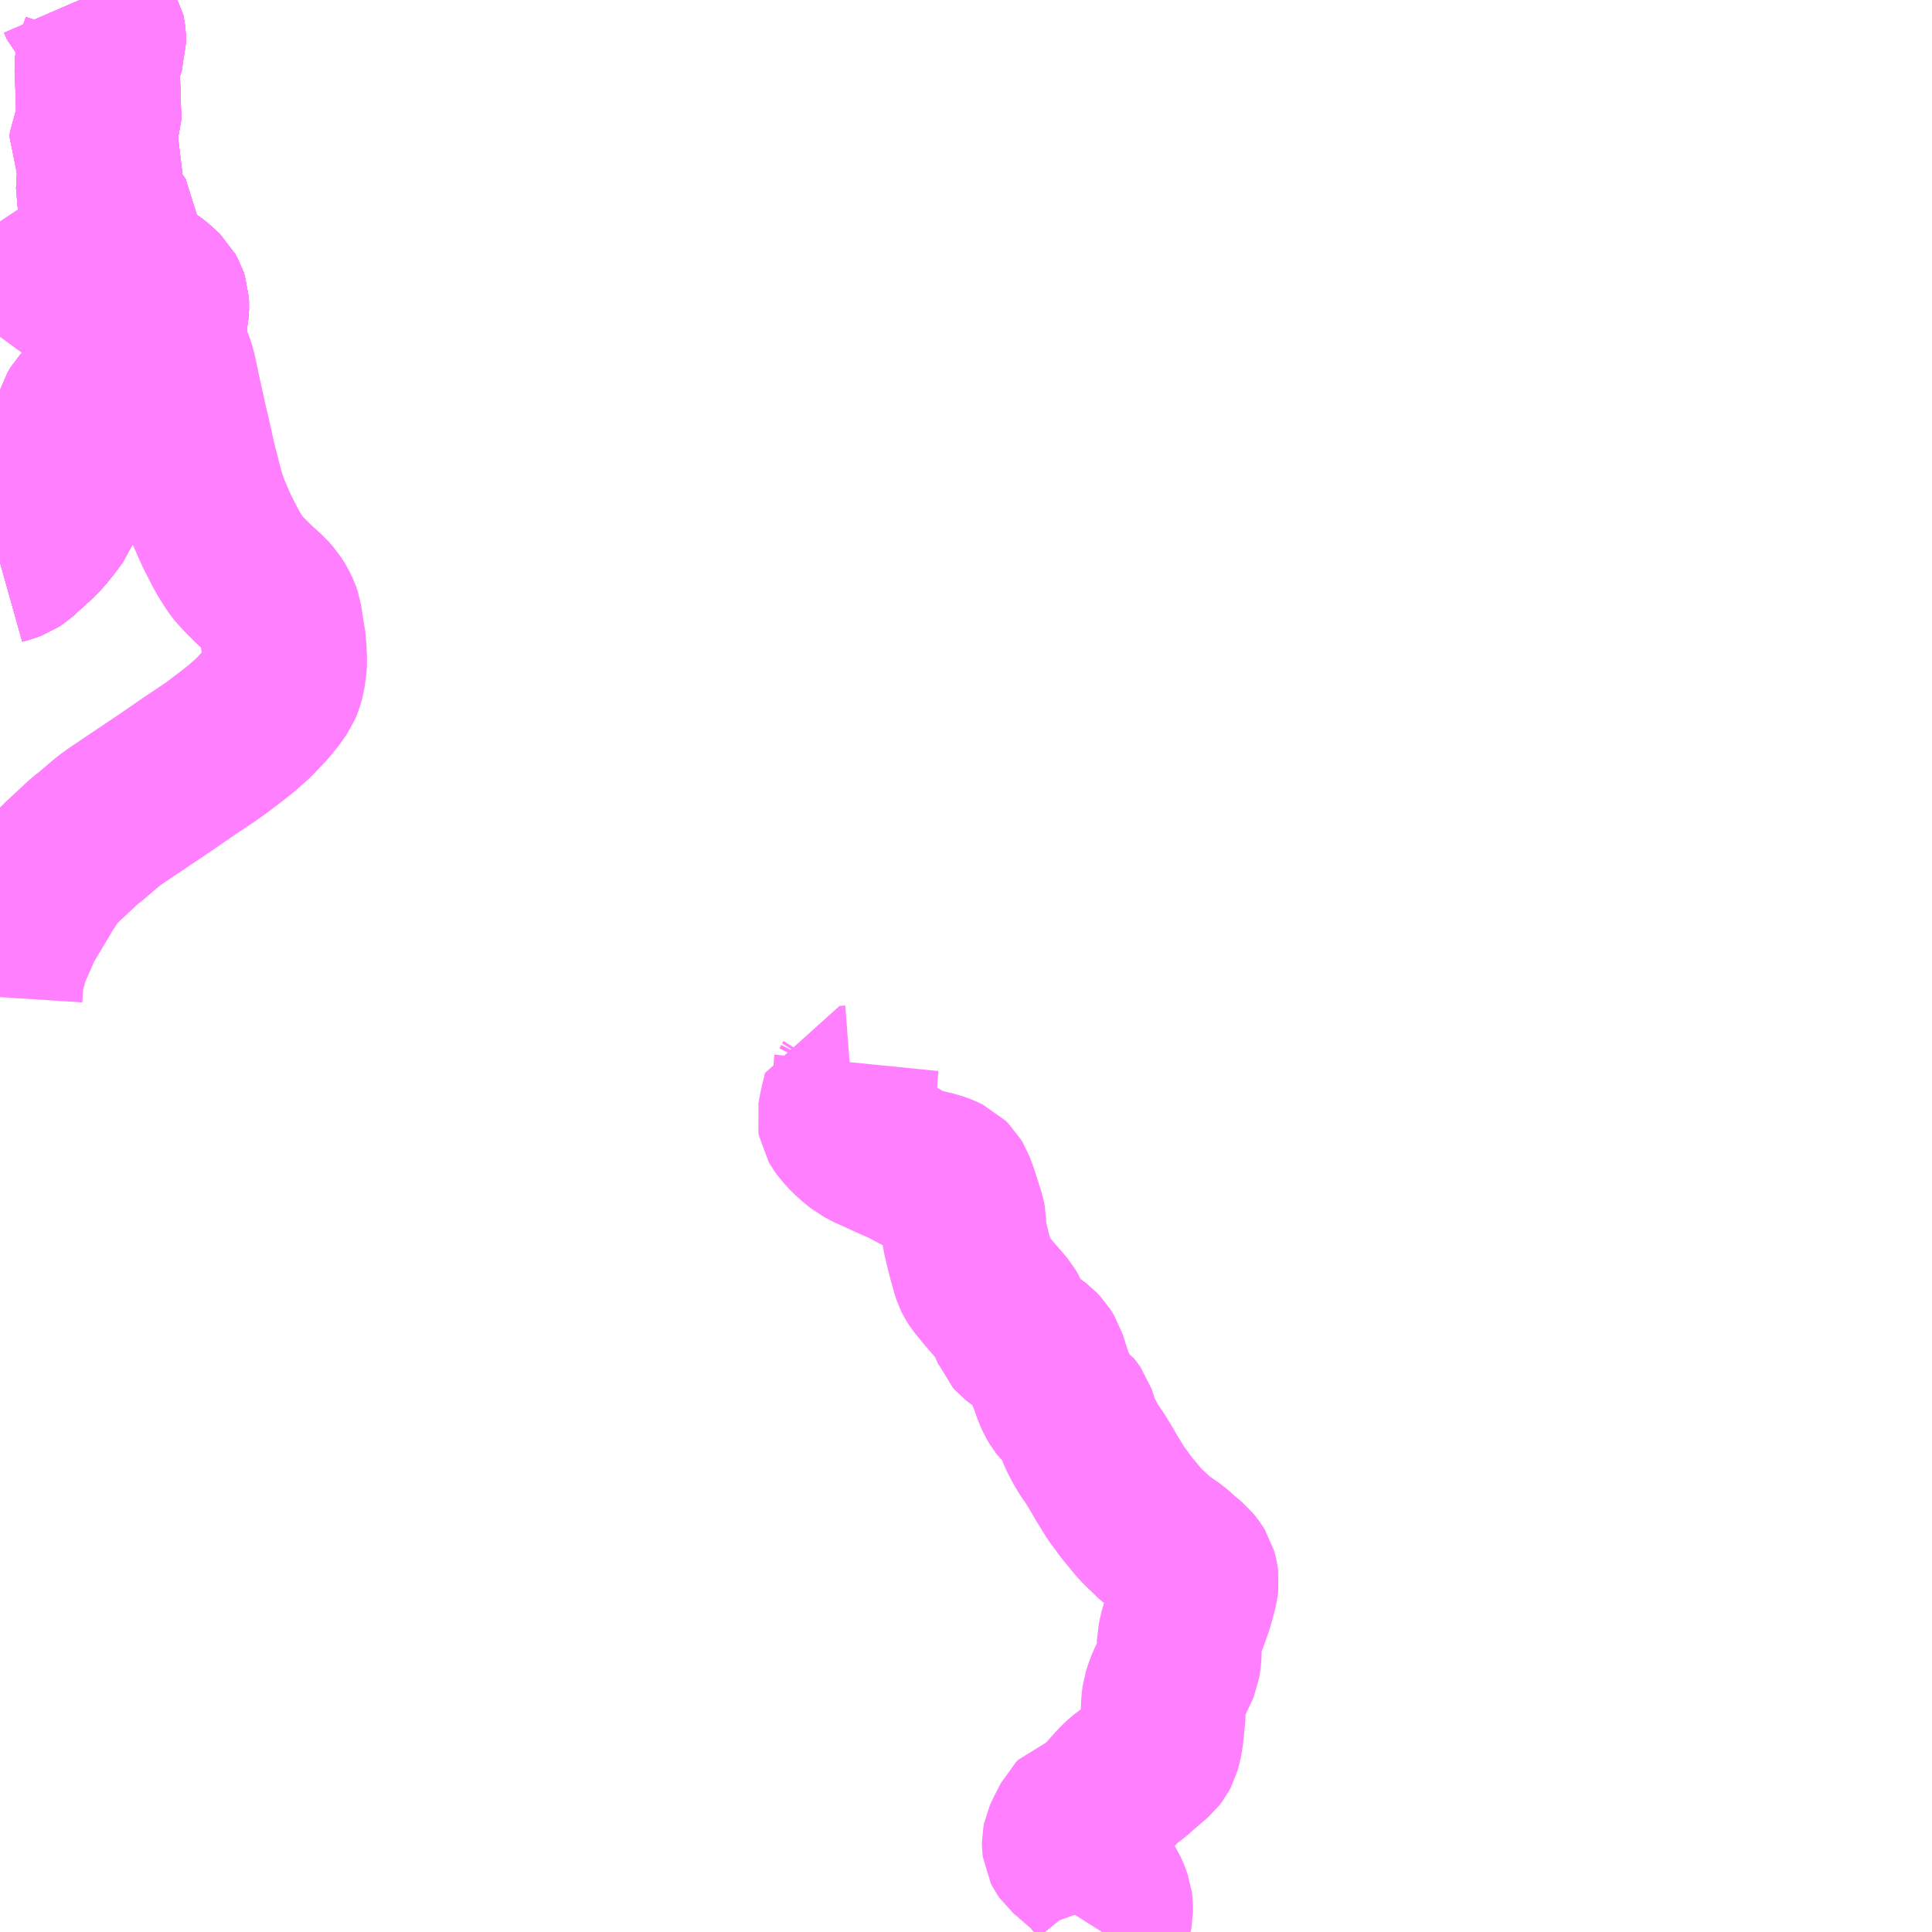 <?xml version="1.0" encoding="UTF-8"?>
<svg  xmlns="http://www.w3.org/2000/svg" xmlns:xlink="http://www.w3.org/1999/xlink" xmlns:go="http://purl.org/svgmap/profile" property="N07_001,N07_002,N07_003,N07_004,N07_005,N07_006,N07_007" viewBox="13253.906 -3348.633 8.789 8.789" go:dataArea="13253.90625 -3348.6328125 8.7890625 8.7890625" >
<globalCoordinateSystem srsName="http://purl.org/crs/84" transform="matrix(100.0,0.0,0.0,-100.0,0.0,0.0)" />
<defs>
 <g id="p0" >
  <circle cx="0.0" cy="0.0" r="3" stroke="green" stroke-width="0.75" vector-effect="non-scaling-stroke" />
 </g>
</defs>
<g fill="none" fill-rule="evenodd" stroke="#FF00FF" stroke-width="0.75" opacity="0.5" vector-effect="non-scaling-stroke" stroke-linejoin="bevel" >
<path content="1,宇和島自動車（株）,城辺・宇和島⇔神戸・大阪,1.0,1.0,1.0," xlink:title="1" d="M13253.906,-3346.075L13253.938,-3346.084L13253.965,-3346.094L13253.986,-3346.108L13254.019,-3346.138L13254.076,-3346.19L13254.1,-3346.216L13254.132,-3346.256L13254.163,-3346.298L13254.169,-3346.314L13254.176,-3346.346L13254.179,-3346.41L13254.179,-3346.415L13254.179,-3346.445L13254.183,-3346.471L13254.192,-3346.499L13254.213,-3346.547L13254.232,-3346.589L13254.241,-3346.623L13254.245,-3346.644L13254.251,-3346.687L13254.255,-3346.72L13254.262,-3346.745L13254.276,-3346.768L13254.295,-3346.789L13254.313,-3346.804L13254.377,-3346.838L13254.397,-3346.849L13254.418,-3346.863L13254.434,-3346.874L13254.467,-3346.898L13254.504,-3346.937L13254.524,-3346.97L13254.548,-3347.013L13254.559,-3347.028L13254.57,-3347.043L13254.582,-3347.058L13254.603,-3347.09L13254.613,-3347.104L13254.641,-3347.148L13254.653,-3347.171L13254.658,-3347.19L13254.662,-3347.207L13254.664,-3347.242L13254.663,-3347.262L13254.658,-3347.277L13254.647,-3347.297L13254.622,-3347.321L13254.592,-3347.345L13254.572,-3347.358L13254.531,-3347.378L13254.486,-3347.404L13254.458,-3347.43L13254.433,-3347.454L13254.422,-3347.476L13254.415,-3347.499L13254.416,-3347.526L13254.419,-3347.553L13254.429,-3347.584L13254.432,-3347.604L13254.431,-3347.621L13254.423,-3347.634L13254.405,-3347.65L13254.388,-3347.672L13254.377,-3347.688L13254.36,-3347.723L13254.353,-3347.808L13254.37,-3347.895L13254.337,-3347.967L13254.325,-3347.991L13254.326,-3348.014L13254.344,-3348.048L13254.356,-3348.078L13254.353,-3348.172L13254.35,-3348.269L13254.347,-3348.322L13254.349,-3348.349L13254.378,-3348.432L13254.377,-3348.461L13254.37,-3348.502L13254.344,-3348.54L13254.282,-3348.603L13254.269,-3348.633"/>
<path content="1,宇和島自動車（株）,大州-宇和島3,1.0,1.0,1.0," xlink:title="1" d="M13254.269,-3348.633L13254.282,-3348.603L13254.344,-3348.54L13254.37,-3348.502L13254.377,-3348.461L13254.378,-3348.432L13254.349,-3348.349L13254.347,-3348.322L13254.35,-3348.269L13254.353,-3348.172L13254.356,-3348.078L13254.344,-3348.048L13254.326,-3348.014L13254.325,-3347.991L13254.37,-3347.895L13254.353,-3347.808L13254.36,-3347.723L13254.377,-3347.688L13254.388,-3347.672L13254.405,-3347.65L13254.423,-3347.634L13254.431,-3347.621L13254.432,-3347.604L13254.429,-3347.584L13254.419,-3347.553L13254.416,-3347.526L13254.415,-3347.499L13254.422,-3347.476L13254.433,-3347.454L13254.458,-3347.43L13254.486,-3347.404L13254.531,-3347.378L13254.572,-3347.358L13254.592,-3347.345L13254.622,-3347.321L13254.647,-3347.297L13254.658,-3347.277L13254.663,-3347.262L13254.664,-3347.242L13254.662,-3347.207L13254.658,-3347.19L13254.653,-3347.171L13254.641,-3347.148L13254.613,-3347.104L13254.603,-3347.09L13254.582,-3347.058L13254.57,-3347.043L13254.559,-3347.028L13254.548,-3347.013L13254.535,-3346.992L13254.524,-3346.97L13254.504,-3346.937L13254.467,-3346.898L13254.434,-3346.874L13254.418,-3346.863L13254.397,-3346.849L13254.377,-3346.838L13254.313,-3346.804L13254.295,-3346.789L13254.276,-3346.768L13254.262,-3346.745L13254.255,-3346.72L13254.251,-3346.687L13254.245,-3346.644L13254.241,-3346.623L13254.232,-3346.589L13254.213,-3346.547L13254.192,-3346.499L13254.183,-3346.471L13254.179,-3346.445L13254.179,-3346.415L13254.179,-3346.41L13254.176,-3346.346L13254.169,-3346.314L13254.163,-3346.298L13254.132,-3346.256L13254.1,-3346.216L13254.076,-3346.19L13254.019,-3346.138L13253.986,-3346.108L13253.965,-3346.094L13253.938,-3346.084L13253.906,-3346.075"/>
<path content="1,宇和島自動車（株）,宇和島・松山⇔横浜・池袋・大宮,1.0,1.0,1.0," xlink:title="1" d="M13253.906,-3346.075L13253.938,-3346.084L13253.965,-3346.094L13253.986,-3346.108L13254.019,-3346.138L13254.076,-3346.19L13254.1,-3346.216L13254.132,-3346.256L13254.163,-3346.298L13254.169,-3346.314L13254.176,-3346.346L13254.179,-3346.41L13254.179,-3346.415L13254.179,-3346.445L13254.183,-3346.471L13254.192,-3346.499L13254.213,-3346.547L13254.232,-3346.589L13254.241,-3346.623L13254.245,-3346.644L13254.251,-3346.687L13254.255,-3346.72L13254.262,-3346.745L13254.276,-3346.768L13254.295,-3346.789L13254.313,-3346.804L13254.377,-3346.838L13254.397,-3346.849L13254.418,-3346.863L13254.434,-3346.874L13254.467,-3346.898L13254.504,-3346.937L13254.524,-3346.97L13254.548,-3347.013L13254.559,-3347.028L13254.57,-3347.043L13254.582,-3347.058L13254.603,-3347.09L13254.613,-3347.104L13254.641,-3347.148L13254.653,-3347.171L13254.658,-3347.19L13254.662,-3347.207L13254.664,-3347.242L13254.663,-3347.262L13254.658,-3347.277L13254.647,-3347.297L13254.622,-3347.321L13254.592,-3347.345L13254.572,-3347.358L13254.531,-3347.378L13254.486,-3347.404L13254.458,-3347.43L13254.433,-3347.454L13254.422,-3347.476L13254.415,-3347.499L13254.416,-3347.526L13254.419,-3347.553L13254.429,-3347.584L13254.432,-3347.604L13254.431,-3347.621L13254.423,-3347.634L13254.405,-3347.65L13254.388,-3347.672L13254.377,-3347.688L13254.36,-3347.723L13254.353,-3347.808L13254.37,-3347.895L13254.337,-3347.967L13254.325,-3347.991L13254.326,-3348.014L13254.344,-3348.048L13254.356,-3348.078L13254.353,-3348.172L13254.35,-3348.269L13254.347,-3348.322L13254.349,-3348.349L13254.378,-3348.432L13254.377,-3348.461L13254.37,-3348.502L13254.344,-3348.54L13254.282,-3348.603L13254.269,-3348.633"/>
<path content="1,宇和島自動車（株）,道後-城辺2,4.0,4.0,4.0," xlink:title="1" d="M13253.906,-3346.075L13253.938,-3346.084L13253.965,-3346.094L13253.986,-3346.108L13254.019,-3346.138L13254.076,-3346.19L13254.1,-3346.216L13254.132,-3346.256L13254.163,-3346.298L13254.169,-3346.314L13254.176,-3346.346L13254.179,-3346.41L13254.179,-3346.415L13254.179,-3346.445L13254.183,-3346.471L13254.192,-3346.499L13254.213,-3346.547L13254.232,-3346.589L13254.241,-3346.623L13254.245,-3346.644L13254.251,-3346.687L13254.255,-3346.72L13254.262,-3346.745L13254.276,-3346.768L13254.295,-3346.789L13254.313,-3346.804L13254.377,-3346.838L13254.397,-3346.849L13254.418,-3346.863L13254.434,-3346.874L13254.467,-3346.898L13254.504,-3346.937L13254.524,-3346.97L13254.535,-3346.992L13254.548,-3347.013L13254.559,-3347.028L13254.57,-3347.043L13254.582,-3347.058L13254.603,-3347.09L13254.613,-3347.104L13254.641,-3347.148L13254.653,-3347.171L13254.658,-3347.19L13254.662,-3347.207L13254.664,-3347.242L13254.663,-3347.262L13254.658,-3347.277L13254.647,-3347.297L13254.622,-3347.321L13254.592,-3347.345L13254.572,-3347.358L13254.531,-3347.378L13254.486,-3347.404L13254.458,-3347.43L13254.433,-3347.454L13254.422,-3347.476L13254.415,-3347.499L13254.416,-3347.526L13254.419,-3347.553L13254.429,-3347.584L13254.432,-3347.604L13254.431,-3347.621L13254.423,-3347.634L13254.405,-3347.65L13254.388,-3347.672L13254.377,-3347.688L13254.36,-3347.723L13254.353,-3347.808L13254.37,-3347.895L13254.325,-3347.991L13254.326,-3348.014L13254.344,-3348.048L13254.356,-3348.078L13254.353,-3348.172L13254.35,-3348.269L13254.347,-3348.322L13254.349,-3348.349L13254.378,-3348.432L13254.377,-3348.461L13254.37,-3348.502L13254.344,-3348.54L13254.282,-3348.603L13254.269,-3348.633"/>
<path content="1,宇和島自動車（株）,道後-宇和島1,12.0,12.0,12.0," xlink:title="1" d="M13253.906,-3346.075L13253.938,-3346.084L13253.965,-3346.094L13253.986,-3346.108L13254.019,-3346.138L13254.076,-3346.19L13254.1,-3346.216L13254.132,-3346.256L13254.163,-3346.298L13254.169,-3346.314L13254.176,-3346.346L13254.179,-3346.41L13254.179,-3346.415L13254.179,-3346.445L13254.183,-3346.471L13254.192,-3346.499L13254.213,-3346.547L13254.232,-3346.589L13254.241,-3346.623L13254.245,-3346.644L13254.251,-3346.687L13254.255,-3346.72L13254.262,-3346.745L13254.276,-3346.768L13254.295,-3346.789L13254.313,-3346.804L13254.377,-3346.838L13254.397,-3346.849L13254.418,-3346.863L13254.434,-3346.874L13254.467,-3346.898L13254.504,-3346.937L13254.524,-3346.97L13254.535,-3346.992L13254.548,-3347.013L13254.559,-3347.028L13254.57,-3347.043L13254.582,-3347.058L13254.603,-3347.09L13254.613,-3347.104L13254.641,-3347.148L13254.653,-3347.171L13254.658,-3347.19L13254.662,-3347.207L13254.664,-3347.242L13254.663,-3347.262L13254.658,-3347.277L13254.647,-3347.297L13254.622,-3347.321L13254.592,-3347.345L13254.572,-3347.358L13254.531,-3347.378L13254.486,-3347.404L13254.458,-3347.43L13254.433,-3347.454L13254.422,-3347.476L13254.415,-3347.499L13254.416,-3347.526L13254.419,-3347.553L13254.429,-3347.584L13254.432,-3347.604L13254.431,-3347.621L13254.423,-3347.634L13254.405,-3347.65L13254.388,-3347.672L13254.377,-3347.688L13254.36,-3347.723L13254.353,-3347.808L13254.37,-3347.895L13254.325,-3347.991L13254.326,-3348.014L13254.344,-3348.048L13254.356,-3348.078L13254.353,-3348.172L13254.35,-3348.269L13254.347,-3348.322L13254.349,-3348.349L13254.378,-3348.432L13254.377,-3348.461L13254.37,-3348.502L13254.344,-3348.54L13254.282,-3348.603L13254.269,-3348.633"/>
<path content="1,宇和島自動車（株）,野村-白髭8,7.0,7.0,7.0," xlink:title="1" d="M13258.917,-3339.844L13258.918,-3339.845L13258.942,-3339.883L13258.95,-3339.902L13258.955,-3339.919L13258.958,-3339.935L13258.958,-3339.954L13258.958,-3339.962L13258.956,-3339.979L13258.945,-3340.01L13258.935,-3340.032L13258.919,-3340.057L13258.886,-3340.097L13258.868,-3340.12L13258.835,-3340.149L13258.789,-3340.189L13258.76,-3340.214L13258.753,-3340.224L13258.749,-3340.232L13258.748,-3340.24L13258.748,-3340.254L13258.75,-3340.264L13258.76,-3340.286L13258.767,-3340.3L13258.773,-3340.311L13258.792,-3340.349L13258.794,-3340.353L13258.803,-3340.362L13258.815,-3340.366L13258.83,-3340.37L13258.851,-3340.371L13258.881,-3340.369L13258.883,-3340.373L13258.903,-3340.403L13258.913,-3340.42L13258.944,-3340.455L13258.972,-3340.487L13258.996,-3340.513L13259.006,-3340.523L13259.02,-3340.536L13259.064,-3340.569L13259.096,-3340.598L13259.107,-3340.607L13259.156,-3340.649L13259.166,-3340.662L13259.174,-3340.677L13259.179,-3340.695L13259.186,-3340.727L13259.19,-3340.756L13259.19,-3340.758L13259.192,-3340.777L13259.197,-3340.831L13259.199,-3340.883L13259.203,-3340.915L13259.209,-3340.934L13259.217,-3340.957L13259.224,-3340.974L13259.25,-3341.029L13259.256,-3341.041L13259.264,-3341.06L13259.27,-3341.098L13259.271,-3341.167L13259.283,-3341.22L13259.324,-3341.334L13259.342,-3341.4L13259.347,-3341.424L13259.349,-3341.439L13259.347,-3341.455L13259.345,-3341.463L13259.341,-3341.477L13259.333,-3341.49L13259.328,-3341.497L13259.314,-3341.514L13259.303,-3341.523L13259.284,-3341.538L13259.241,-3341.577L13259.168,-3341.627L13259.141,-3341.654L13259.11,-3341.683L13259.087,-3341.707L13259.053,-3341.748L13259.03,-3341.776L13259.011,-3341.802L13258.983,-3341.84L13258.962,-3341.874L13258.941,-3341.908L13258.921,-3341.943L13258.885,-3342.002L13258.861,-3342.036L13258.841,-3342.07L13258.82,-3342.111L13258.807,-3342.143L13258.789,-3342.196L13258.779,-3342.21L13258.771,-3342.22L13258.752,-3342.232L13258.738,-3342.246L13258.73,-3342.256L13258.718,-3342.276L13258.706,-3342.303L13258.69,-3342.349L13258.685,-3342.359L13258.664,-3342.424L13258.655,-3342.453L13258.64,-3342.477L13258.622,-3342.496L13258.599,-3342.513L13258.548,-3342.545L13258.529,-3342.56L13258.521,-3342.569L13258.516,-3342.582L13258.5,-3342.616L13258.487,-3342.647L13258.475,-3342.668L13258.458,-3342.688L13258.405,-3342.749L13258.358,-3342.806L13258.346,-3342.825L13258.341,-3342.835L13258.334,-3342.857L13258.317,-3342.918L13258.303,-3342.974L13258.294,-3343.014L13258.291,-3343.036L13258.29,-3343.079L13258.287,-3343.095L13258.258,-3343.186L13258.252,-3343.204L13258.238,-3343.241L13258.229,-3343.256L13258.215,-3343.27L13258.19,-3343.282L13258.162,-3343.292L13258.12,-3343.302L13258.061,-3343.316L13258.046,-3343.321L13258.021,-3343.34L13257.964,-3343.365L13257.918,-3343.386L13257.863,-3343.411L13257.829,-3343.429L13257.804,-3343.449L13257.777,-3343.473L13257.749,-3343.503L13257.734,-3343.523L13257.727,-3343.535L13257.725,-3343.546L13257.731,-3343.578L13257.737,-3343.609L13257.743,-3343.63L13257.747,-3343.645L13257.754,-3343.683L13257.78,-3343.685L13257.787,-3343.696L13257.795,-3343.712L13257.797,-3343.735L13257.801,-3343.788L13257.802,-3343.798"/>
<path content="1,宇和島自動車（株）,野村～オズメッセ11,1.0,1.0,1.0," xlink:title="1" d="M13254.269,-3348.633L13254.282,-3348.603L13254.344,-3348.54L13254.37,-3348.502L13254.377,-3348.461L13254.378,-3348.432L13254.349,-3348.349L13254.347,-3348.322L13254.35,-3348.269L13254.353,-3348.172L13254.356,-3348.078L13254.344,-3348.048L13254.326,-3348.014L13254.325,-3347.991L13254.37,-3347.895L13254.353,-3347.808L13254.36,-3347.723L13254.377,-3347.688L13254.388,-3347.672L13254.405,-3347.65L13254.423,-3347.634L13254.431,-3347.621L13254.432,-3347.604L13254.429,-3347.584L13254.419,-3347.553L13254.416,-3347.526L13254.415,-3347.499L13254.422,-3347.476L13254.433,-3347.454L13254.458,-3347.43L13254.486,-3347.404L13254.531,-3347.378L13254.572,-3347.358L13254.592,-3347.345L13254.622,-3347.321L13254.647,-3347.297L13254.658,-3347.277L13254.663,-3347.262L13254.664,-3347.242L13254.662,-3347.207L13254.658,-3347.19L13254.653,-3347.171L13254.641,-3347.148L13254.613,-3347.104L13254.603,-3347.09L13254.582,-3347.058L13254.57,-3347.043L13254.559,-3347.028L13254.548,-3347.013L13254.535,-3346.992L13254.524,-3346.97L13254.504,-3346.937L13254.467,-3346.898L13254.434,-3346.874L13254.418,-3346.863L13254.397,-3346.849L13254.377,-3346.838L13254.313,-3346.804L13254.295,-3346.789L13254.276,-3346.768L13254.262,-3346.745L13254.255,-3346.72L13254.251,-3346.687L13254.245,-3346.644L13254.241,-3346.623L13254.232,-3346.589L13254.213,-3346.547L13254.192,-3346.499L13254.183,-3346.471L13254.179,-3346.445L13254.179,-3346.415L13254.179,-3346.41L13254.176,-3346.346L13254.169,-3346.314L13254.163,-3346.298L13254.132,-3346.256L13254.1,-3346.216L13254.076,-3346.19L13254.019,-3346.138L13253.986,-3346.108L13253.965,-3346.094L13253.938,-3346.084L13253.906,-3346.075"/>
<path content="1,西武観光バス,宇和島線,1.0,1.0,1.0," xlink:title="1" d="M13253.906,-3347.626L13253.924,-3347.599L13253.959,-3347.556L13253.984,-3347.529L13254.022,-3347.496L13254.056,-3347.465L13254.131,-3347.401L13254.207,-3347.345L13254.306,-3347.28L13254.398,-3347.224L13254.433,-3347.203L13254.557,-3347.125L13254.593,-3347.1L13254.603,-3347.09L13254.632,-3347.066L13254.645,-3347.048L13254.663,-3347.023L13254.675,-3347.003L13254.687,-3346.976L13254.697,-3346.945L13254.717,-3346.85L13254.751,-3346.696L13254.762,-3346.651L13254.768,-3346.624L13254.788,-3346.533L13254.819,-3346.412L13254.831,-3346.368L13254.847,-3346.323L13254.866,-3346.277L13254.88,-3346.245L13254.895,-3346.212L13254.932,-3346.14L13254.947,-3346.113L13254.976,-3346.067L13254.992,-3346.046L13255.018,-3346.018L13255.061,-3345.975L13255.118,-3345.923L13255.142,-3345.896L13255.16,-3345.867L13255.171,-3345.844L13255.178,-3345.823L13255.186,-3345.77L13255.198,-3345.698L13255.198,-3345.681L13255.201,-3345.629L13255.199,-3345.599L13255.193,-3345.558L13255.184,-3345.526L13255.176,-3345.507L13255.15,-3345.47L13255.116,-3345.428L13255.057,-3345.366L13255.005,-3345.32L13254.961,-3345.285L13254.887,-3345.229L13254.857,-3345.208L13254.77,-3345.15L13254.654,-3345.07L13254.527,-3344.985L13254.432,-3344.921L13254.399,-3344.897L13254.36,-3344.864L13254.318,-3344.828L13254.294,-3344.81L13254.194,-3344.717L13254.161,-3344.684L13254.132,-3344.647L13254.096,-3344.592L13254.08,-3344.564L13254,-3344.43L13253.939,-3344.291L13253.912,-3344.19L13253.906,-3344.097"/>
<path content="1,阪神バス（株）,サラダエクスプレス　大阪梅田・神戸三宮⇔宇和島,2.0,2.0,2.0," xlink:title="1" d="M13253.906,-3346.075L13253.938,-3346.084L13253.965,-3346.094L13253.986,-3346.108L13254.019,-3346.138L13254.076,-3346.19L13254.1,-3346.216L13254.132,-3346.256L13254.163,-3346.298L13254.169,-3346.314L13254.176,-3346.346L13254.179,-3346.41L13254.179,-3346.415L13254.179,-3346.445L13254.183,-3346.471L13254.192,-3346.499L13254.213,-3346.547L13254.232,-3346.589L13254.241,-3346.623L13254.245,-3346.644L13254.251,-3346.687L13254.255,-3346.72L13254.262,-3346.745L13254.276,-3346.768L13254.295,-3346.789L13254.313,-3346.804L13254.377,-3346.838L13254.397,-3346.849L13254.418,-3346.863L13254.434,-3346.874L13254.467,-3346.898L13254.504,-3346.937L13254.524,-3346.97L13254.548,-3347.013L13254.559,-3347.028L13254.57,-3347.043L13254.582,-3347.058L13254.603,-3347.09L13254.613,-3347.104L13254.641,-3347.148L13254.653,-3347.171L13254.658,-3347.19L13254.662,-3347.207L13254.664,-3347.242L13254.663,-3347.262L13254.658,-3347.277L13254.647,-3347.297L13254.622,-3347.321L13254.592,-3347.345L13254.572,-3347.358L13254.531,-3347.378L13254.486,-3347.404L13254.458,-3347.43L13254.433,-3347.454L13254.422,-3347.476L13254.415,-3347.499L13254.416,-3347.526L13254.419,-3347.553L13254.429,-3347.584L13254.432,-3347.604L13254.431,-3347.621L13254.423,-3347.634L13254.405,-3347.65L13254.388,-3347.672L13254.377,-3347.688L13254.36,-3347.723L13254.353,-3347.808L13254.37,-3347.895L13254.337,-3347.967L13254.325,-3347.991L13254.326,-3348.014L13254.344,-3348.048L13254.356,-3348.078L13254.353,-3348.172L13254.35,-3348.269L13254.347,-3348.322L13254.349,-3348.349L13254.378,-3348.432L13254.377,-3348.461L13254.37,-3348.502L13254.344,-3348.54L13254.282,-3348.603L13254.269,-3348.633"/>
</g>
</svg>
